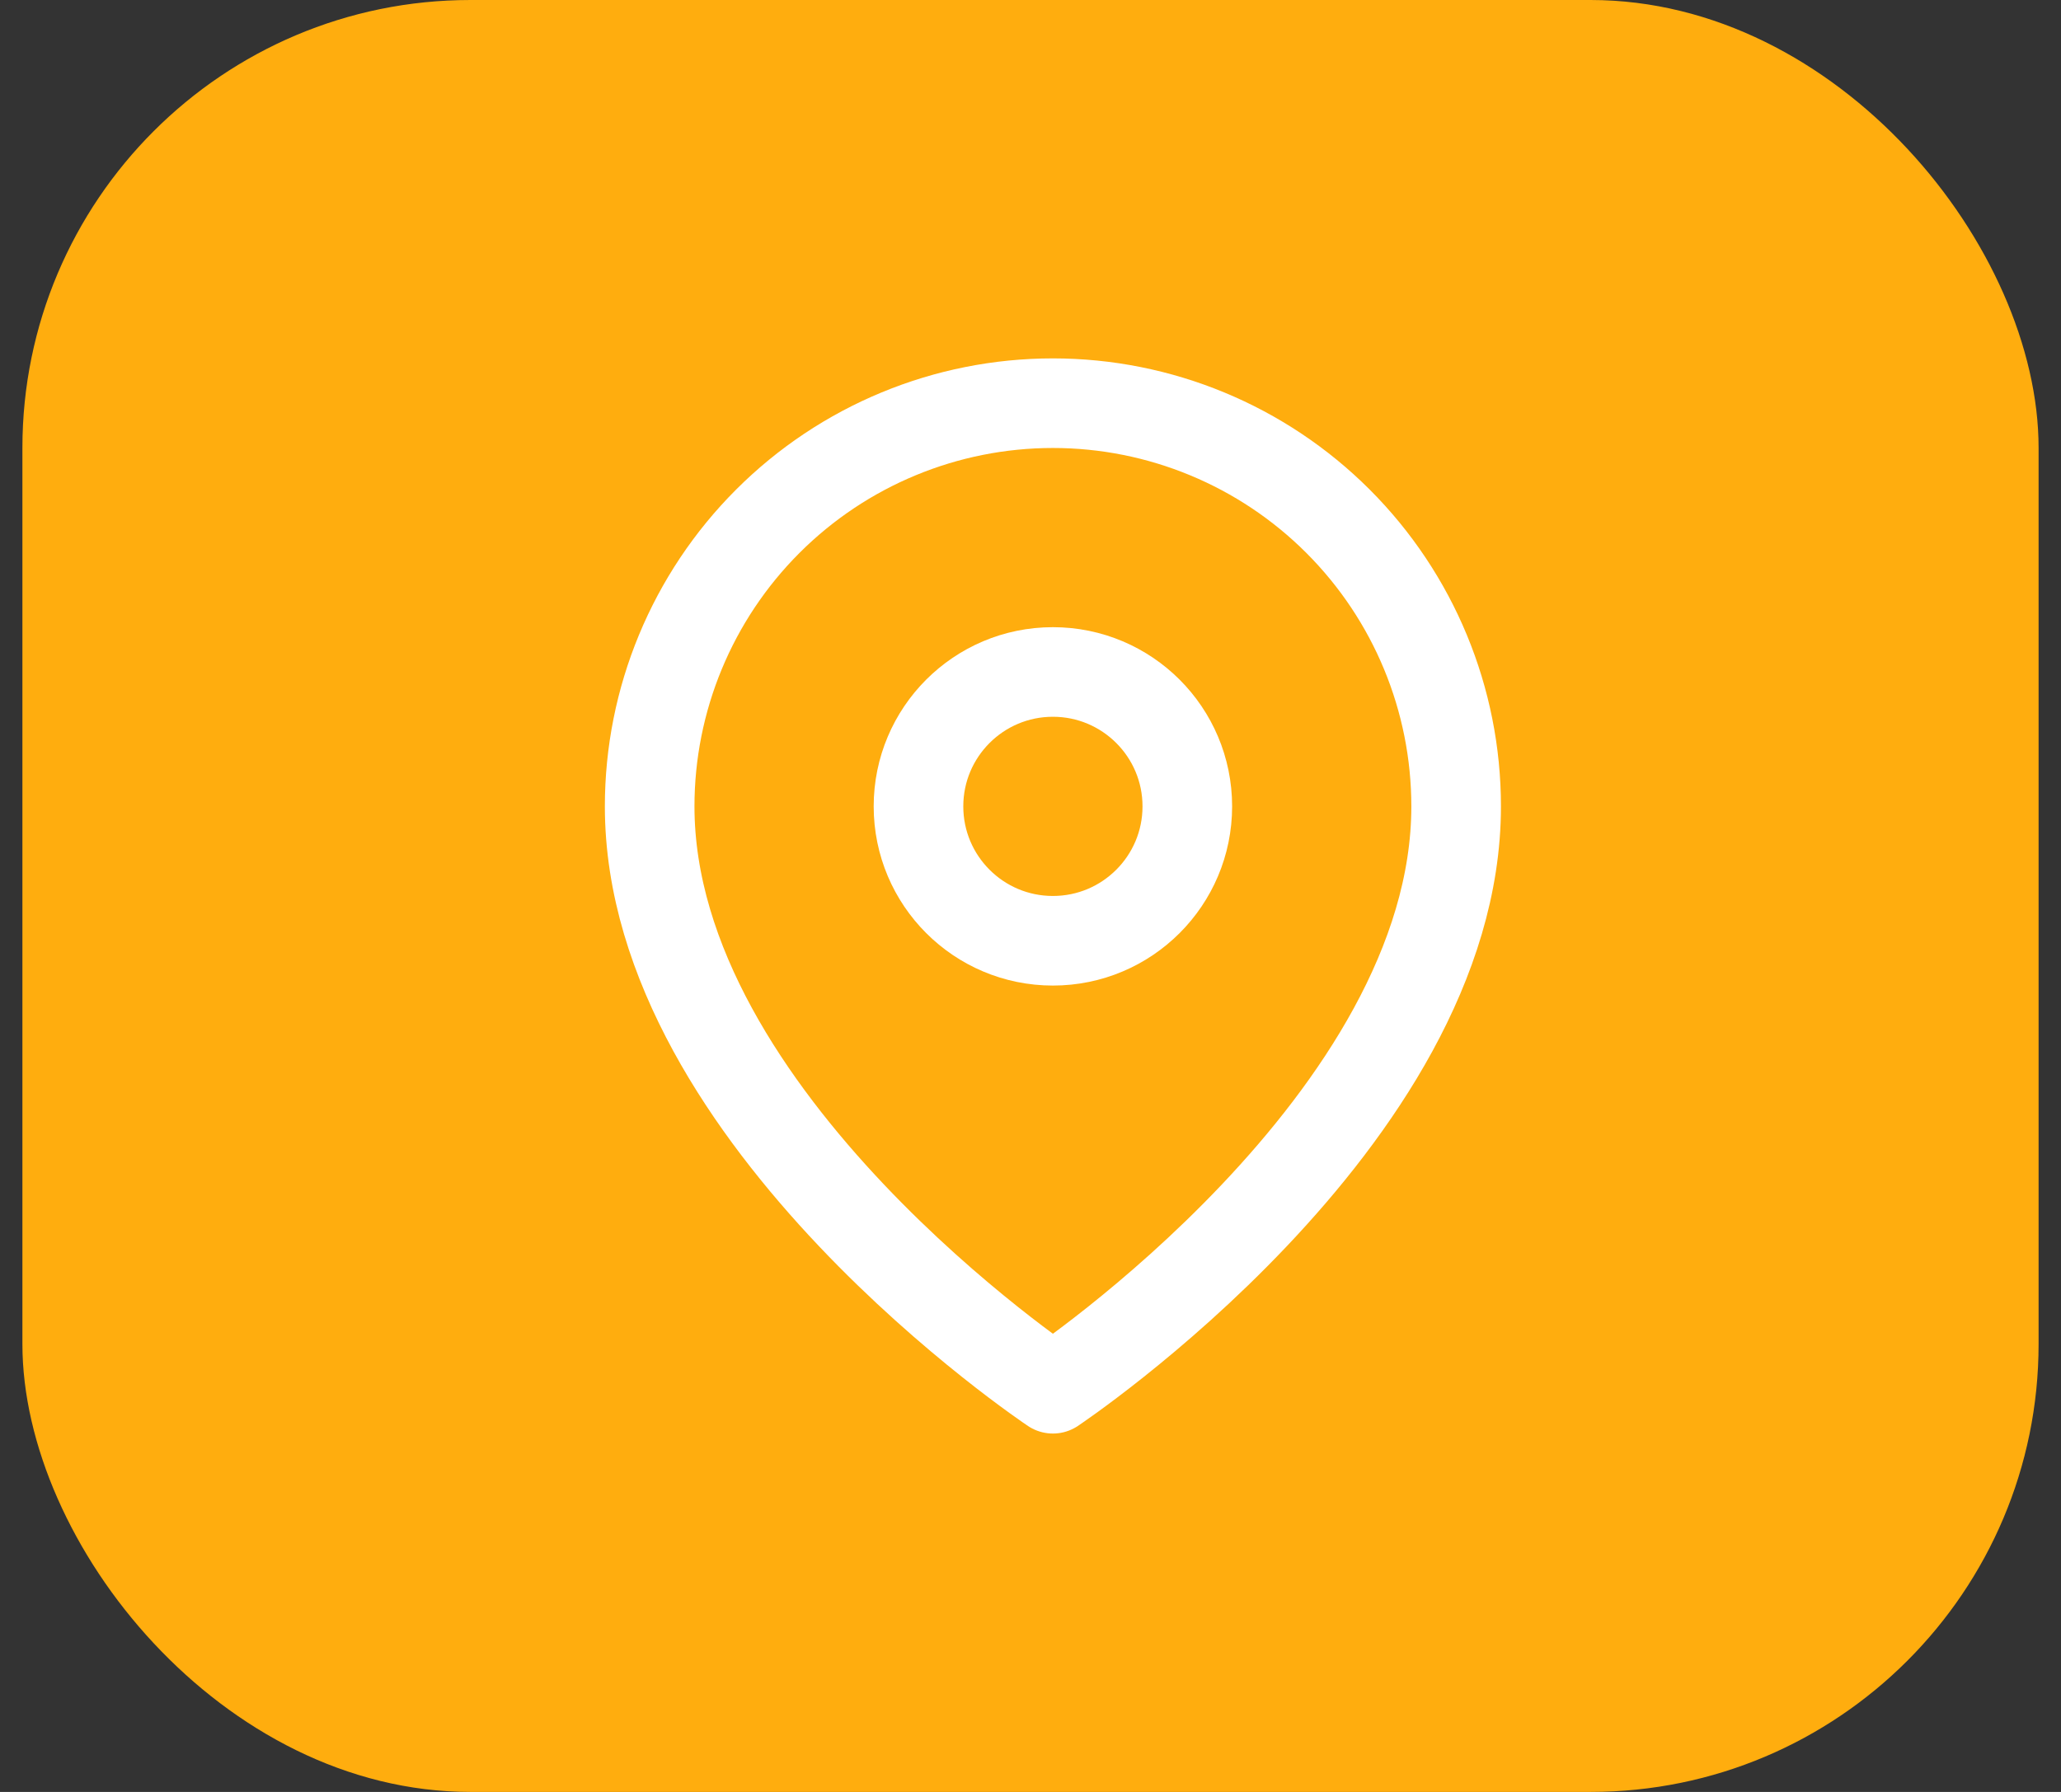 <svg width="46" height="40" viewBox="0 0 46 40" fill="none" xmlns="http://www.w3.org/2000/svg">
<rect x="0" y="0" width="46" height="40" fill="#333333" stroke="none"/>
<rect x="0.5" width="45" height="40" rx="10" fill="#FFAD0E"/>
<path d="M32.5 18C32.5 25 23.5 31 23.5 31C23.5 31 14.5 25 14.5 18C14.5 15.613 15.448 13.324 17.136 11.636C18.824 9.948 21.113 9 23.5 9C25.887 9 28.176 9.948 29.864 11.636C31.552 13.324 32.5 15.613 32.5 18Z" stroke="white" stroke-width="2" stroke-linecap="round" stroke-linejoin="round"/>
<path d="M23.5 21C25.157 21 26.5 19.657 26.5 18C26.5 16.343 25.157 15 23.5 15C21.843 15 20.5 16.343 20.5 18C20.5 19.657 21.843 21 23.5 21Z" stroke="white" stroke-width="2" stroke-linecap="round" stroke-linejoin="round"/>
</svg>
